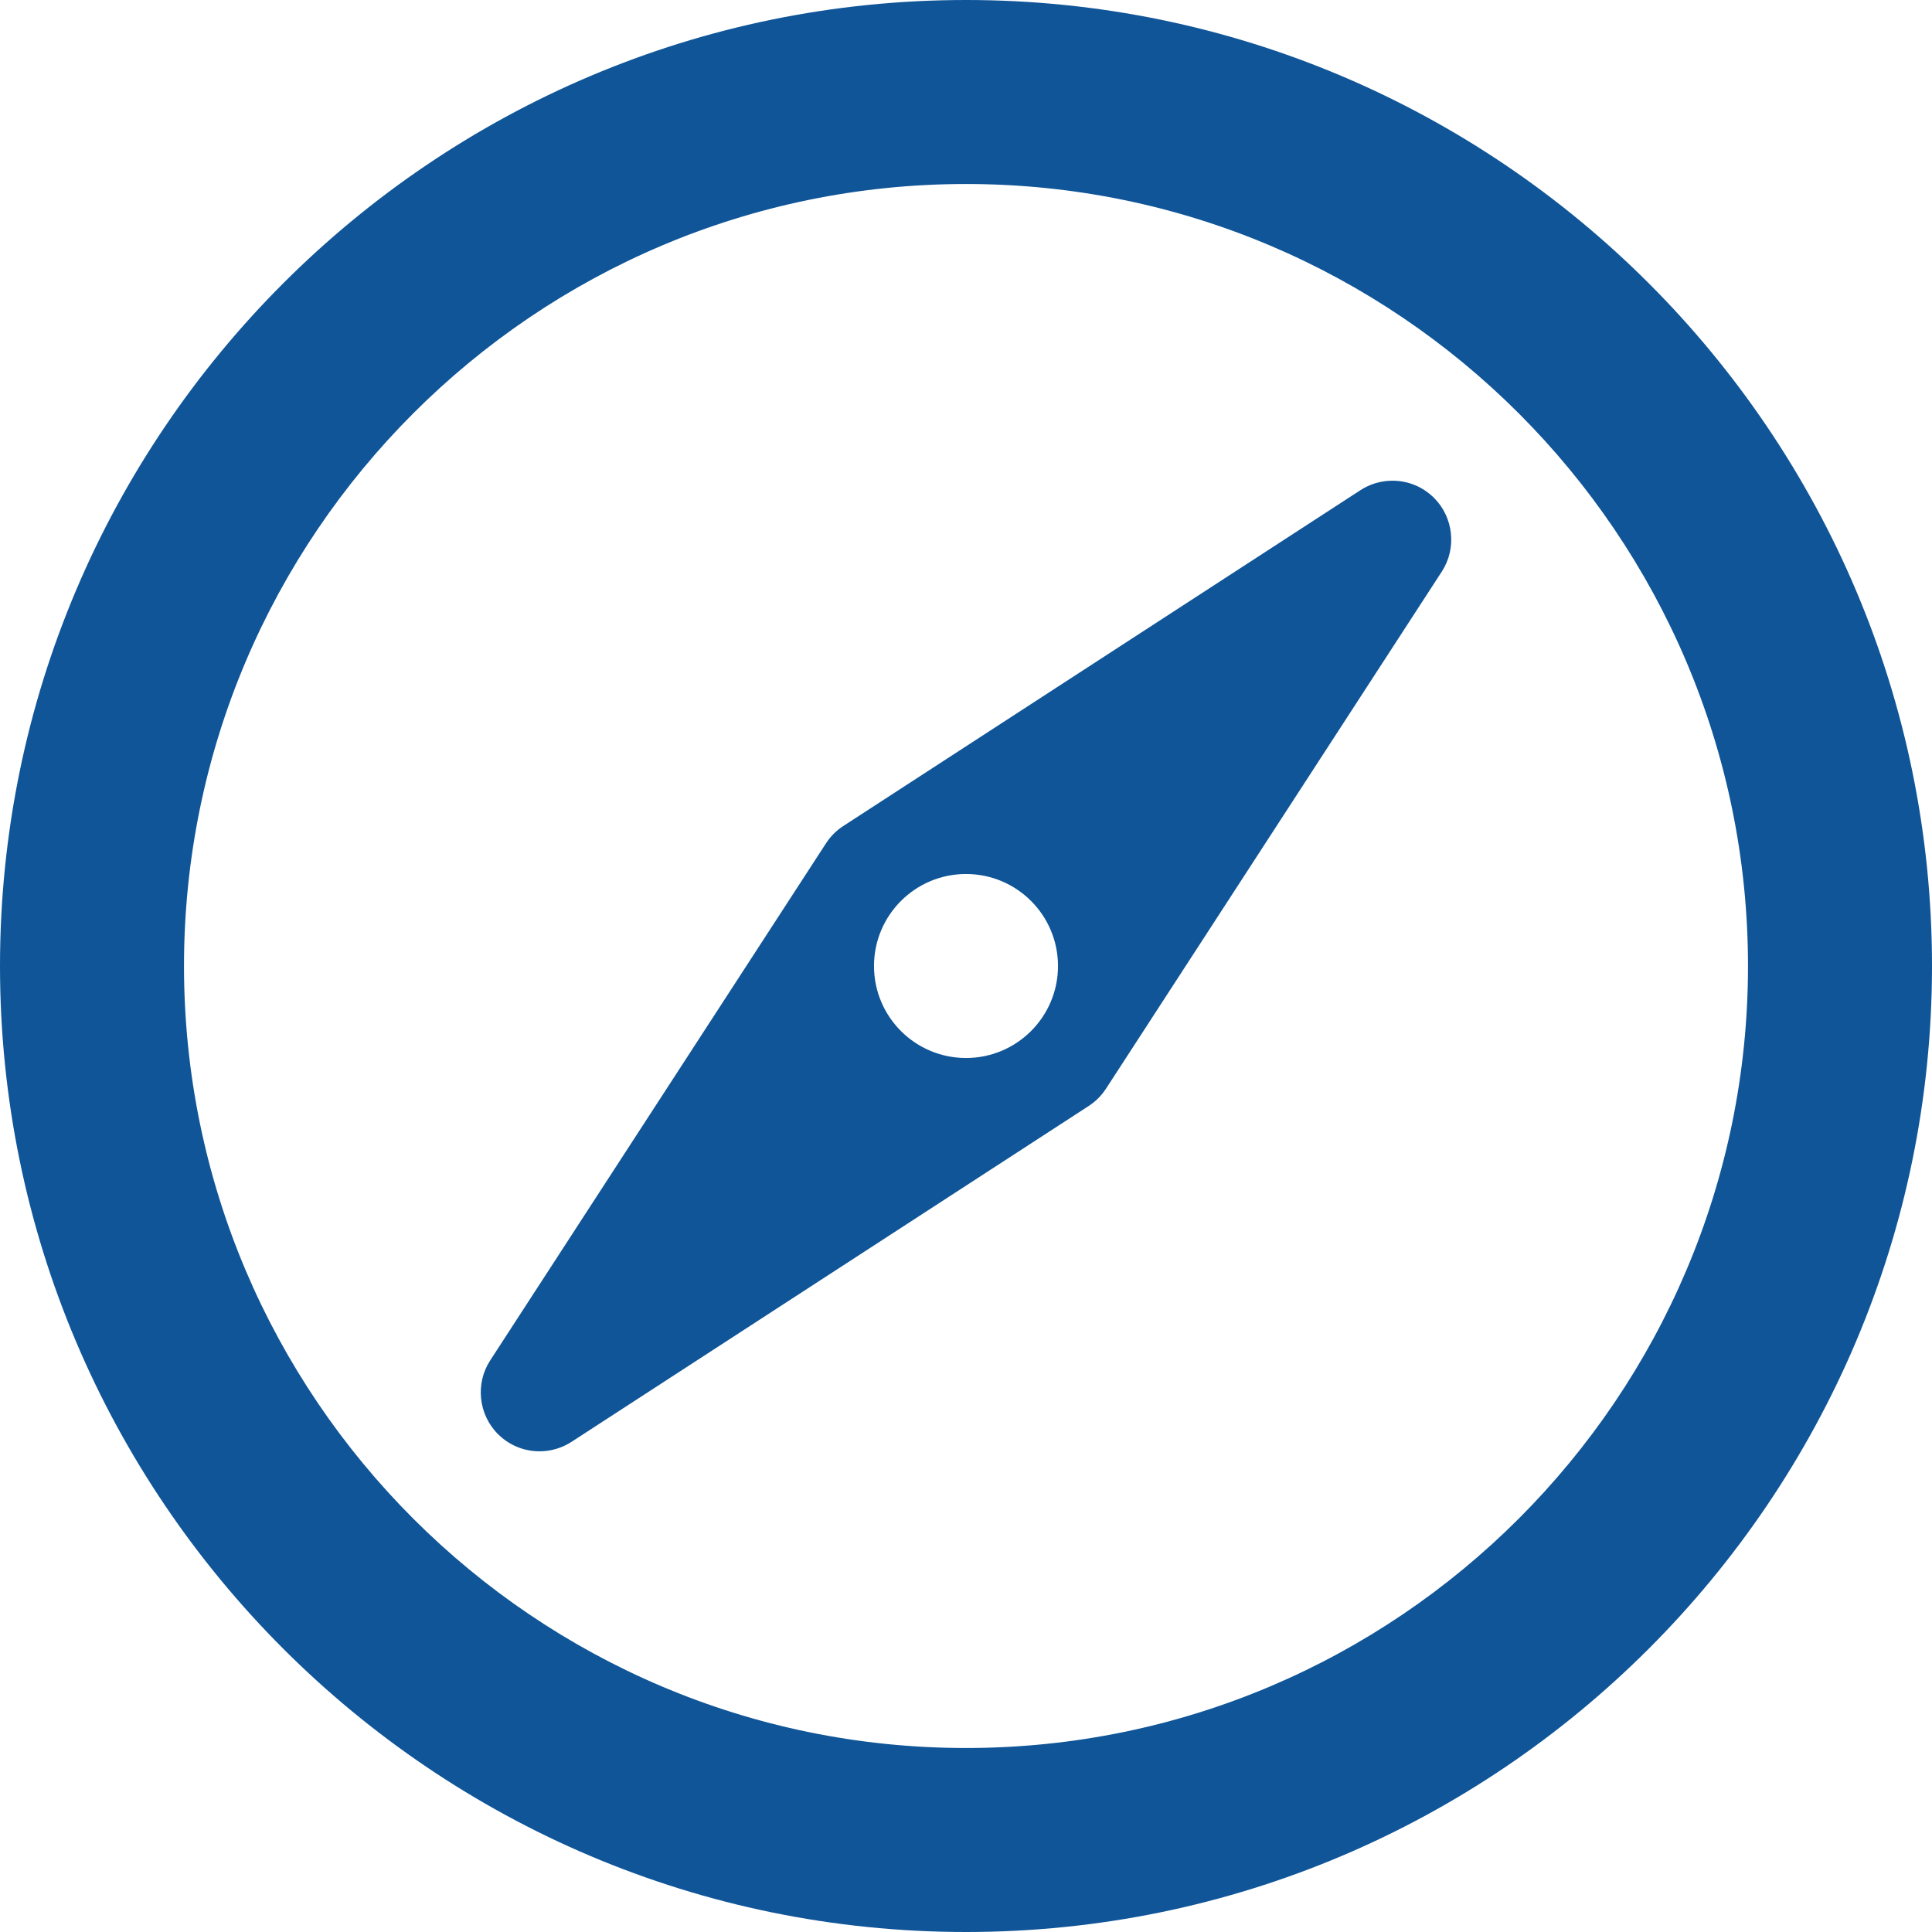 <?xml version="1.0" encoding="iso-8859-1"?>
<!-- Generator: Adobe Illustrator 18.0.0, SVG Export Plug-In . SVG Version: 6.00 Build 0)  -->
<!DOCTYPE svg PUBLIC "-//W3C//DTD SVG 1.1//EN" "http://www.w3.org/Graphics/SVG/1.1/DTD/svg11.dtd">
<svg xmlns="http://www.w3.org/2000/svg" xmlns:xlink="http://www.w3.org/1999/xlink" version="1.1" id="Capa_1" x="0px" y="0px" viewBox="0 0 420 420" style="enable-background:new 0 0 420 420;" xml:space="preserve" width="512px" height="512px">
<g>
	<path d="M210,0C94.206,0,0,94.206,0,210s94.206,210,210,210s210-94.206,210-210S325.794,0,210,0z M210,380   c-93.738,0-170-76.262-170-170S116.262,40,210,40s170,76.262,170,170S303.738,380,210,380z" fill="#0F5598"/>
	<path d="M302.706,104.5c-2.477,0-4.884,0.713-6.962,2.063L183.322,179.57c-1.51,0.983-2.772,2.246-3.755,3.758l-73.004,112.415   c-3.27,5.033-2.561,11.767,1.684,16.009c2.416,2.417,5.629,3.748,9.048,3.748c2.476,0,4.884-0.714,6.961-2.064l112.42-73.006   c1.508-0.98,2.771-2.243,3.757-3.759l73.004-112.415c3.271-5.035,2.562-11.769-1.682-16.007   C309.339,105.831,306.126,104.5,302.706,104.5z M210,230c-11.043,0-20-8.957-20-20c0-11.043,8.957-20,20-20   c11.043,0,20,8.957,20,20C230,221.043,221.043,230,210,230z" fill="#0F5598"/>
</g>
<g>
</g>
<g>
</g>
<g>
</g>
<g>
</g>
<g>
</g>
<g>
</g>
<g>
</g>
<g>
</g>
<g>
</g>
<g>
</g>
<g>
</g>
<g>
</g>
<g>
</g>
<g>
</g>
<g>
</g>
</svg>
